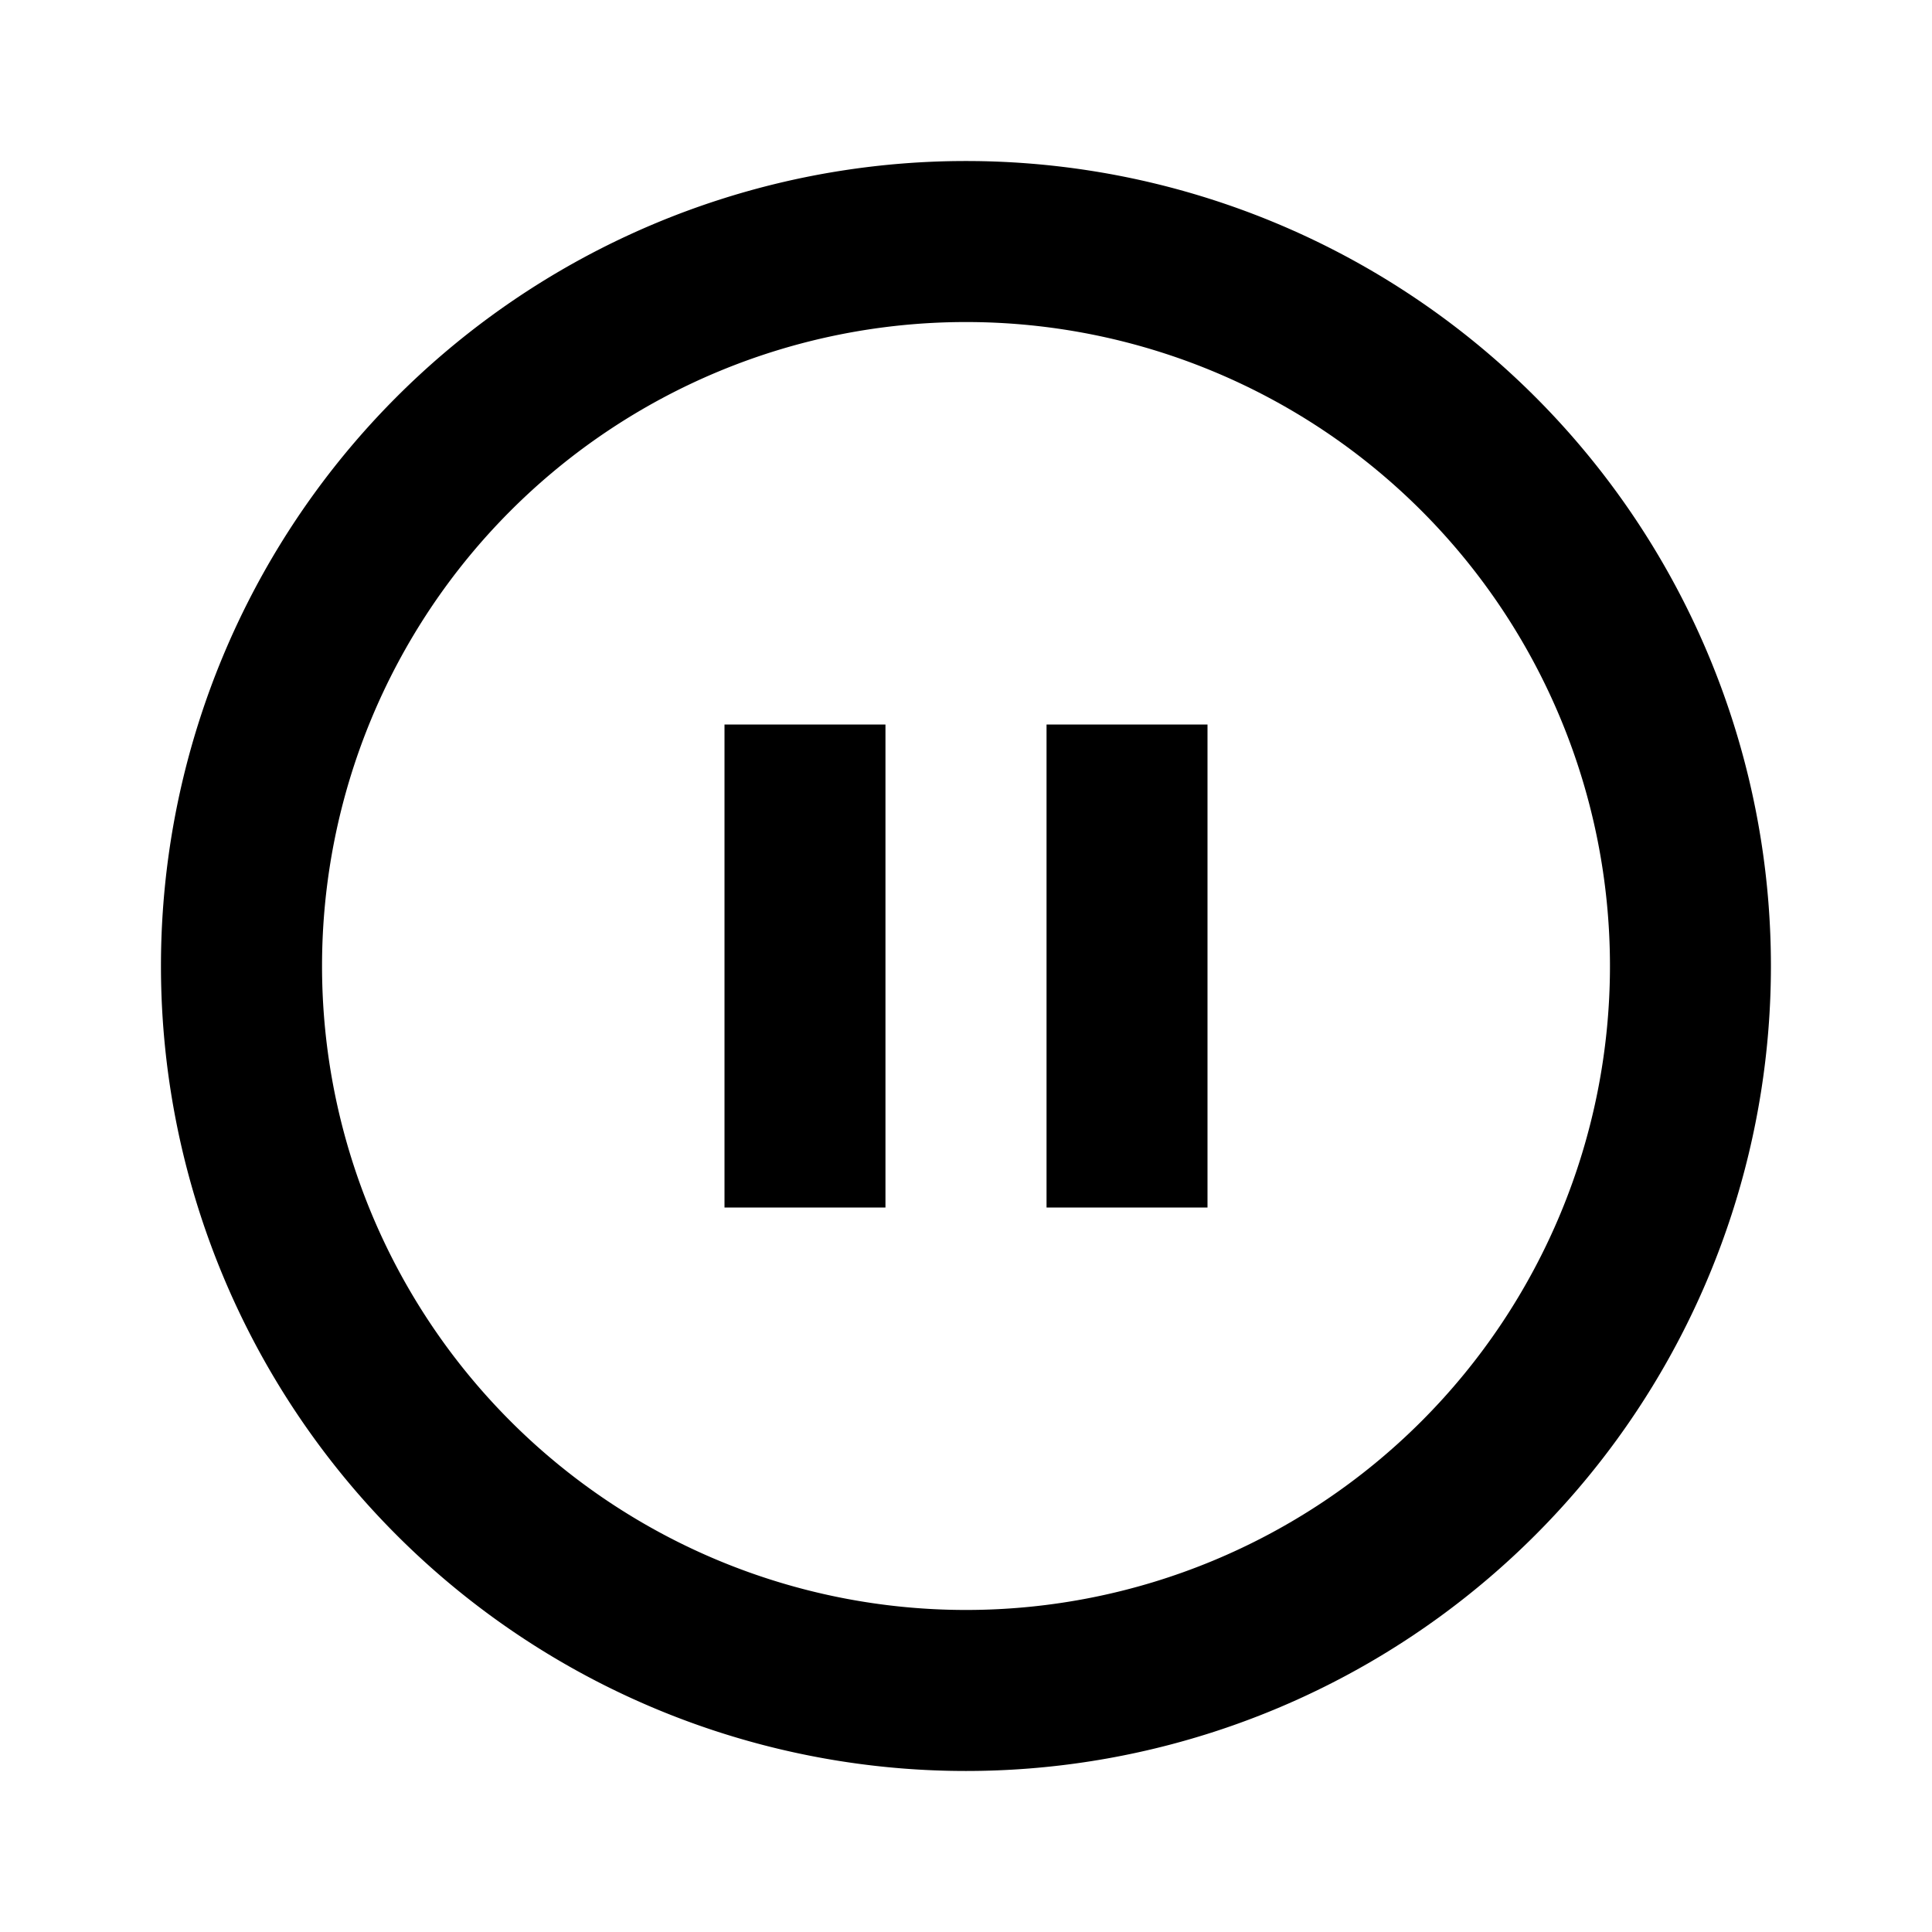 <svg width="16" height="16" xmlns="http://www.w3.org/2000/svg"><path fill-rule="evenodd" clip-rule="evenodd" d="M1.333 8a6.666 6.666 0 1 0 13.333 0A6.666 6.666 0 0 0 1.333 8Zm12 0A5.333 5.333 0 1 1 2.667 8a5.333 5.333 0 0 1 10.666 0ZM6 6h1.333v4H6V6Zm4 0H8.667v4H10V6Z"/></svg>